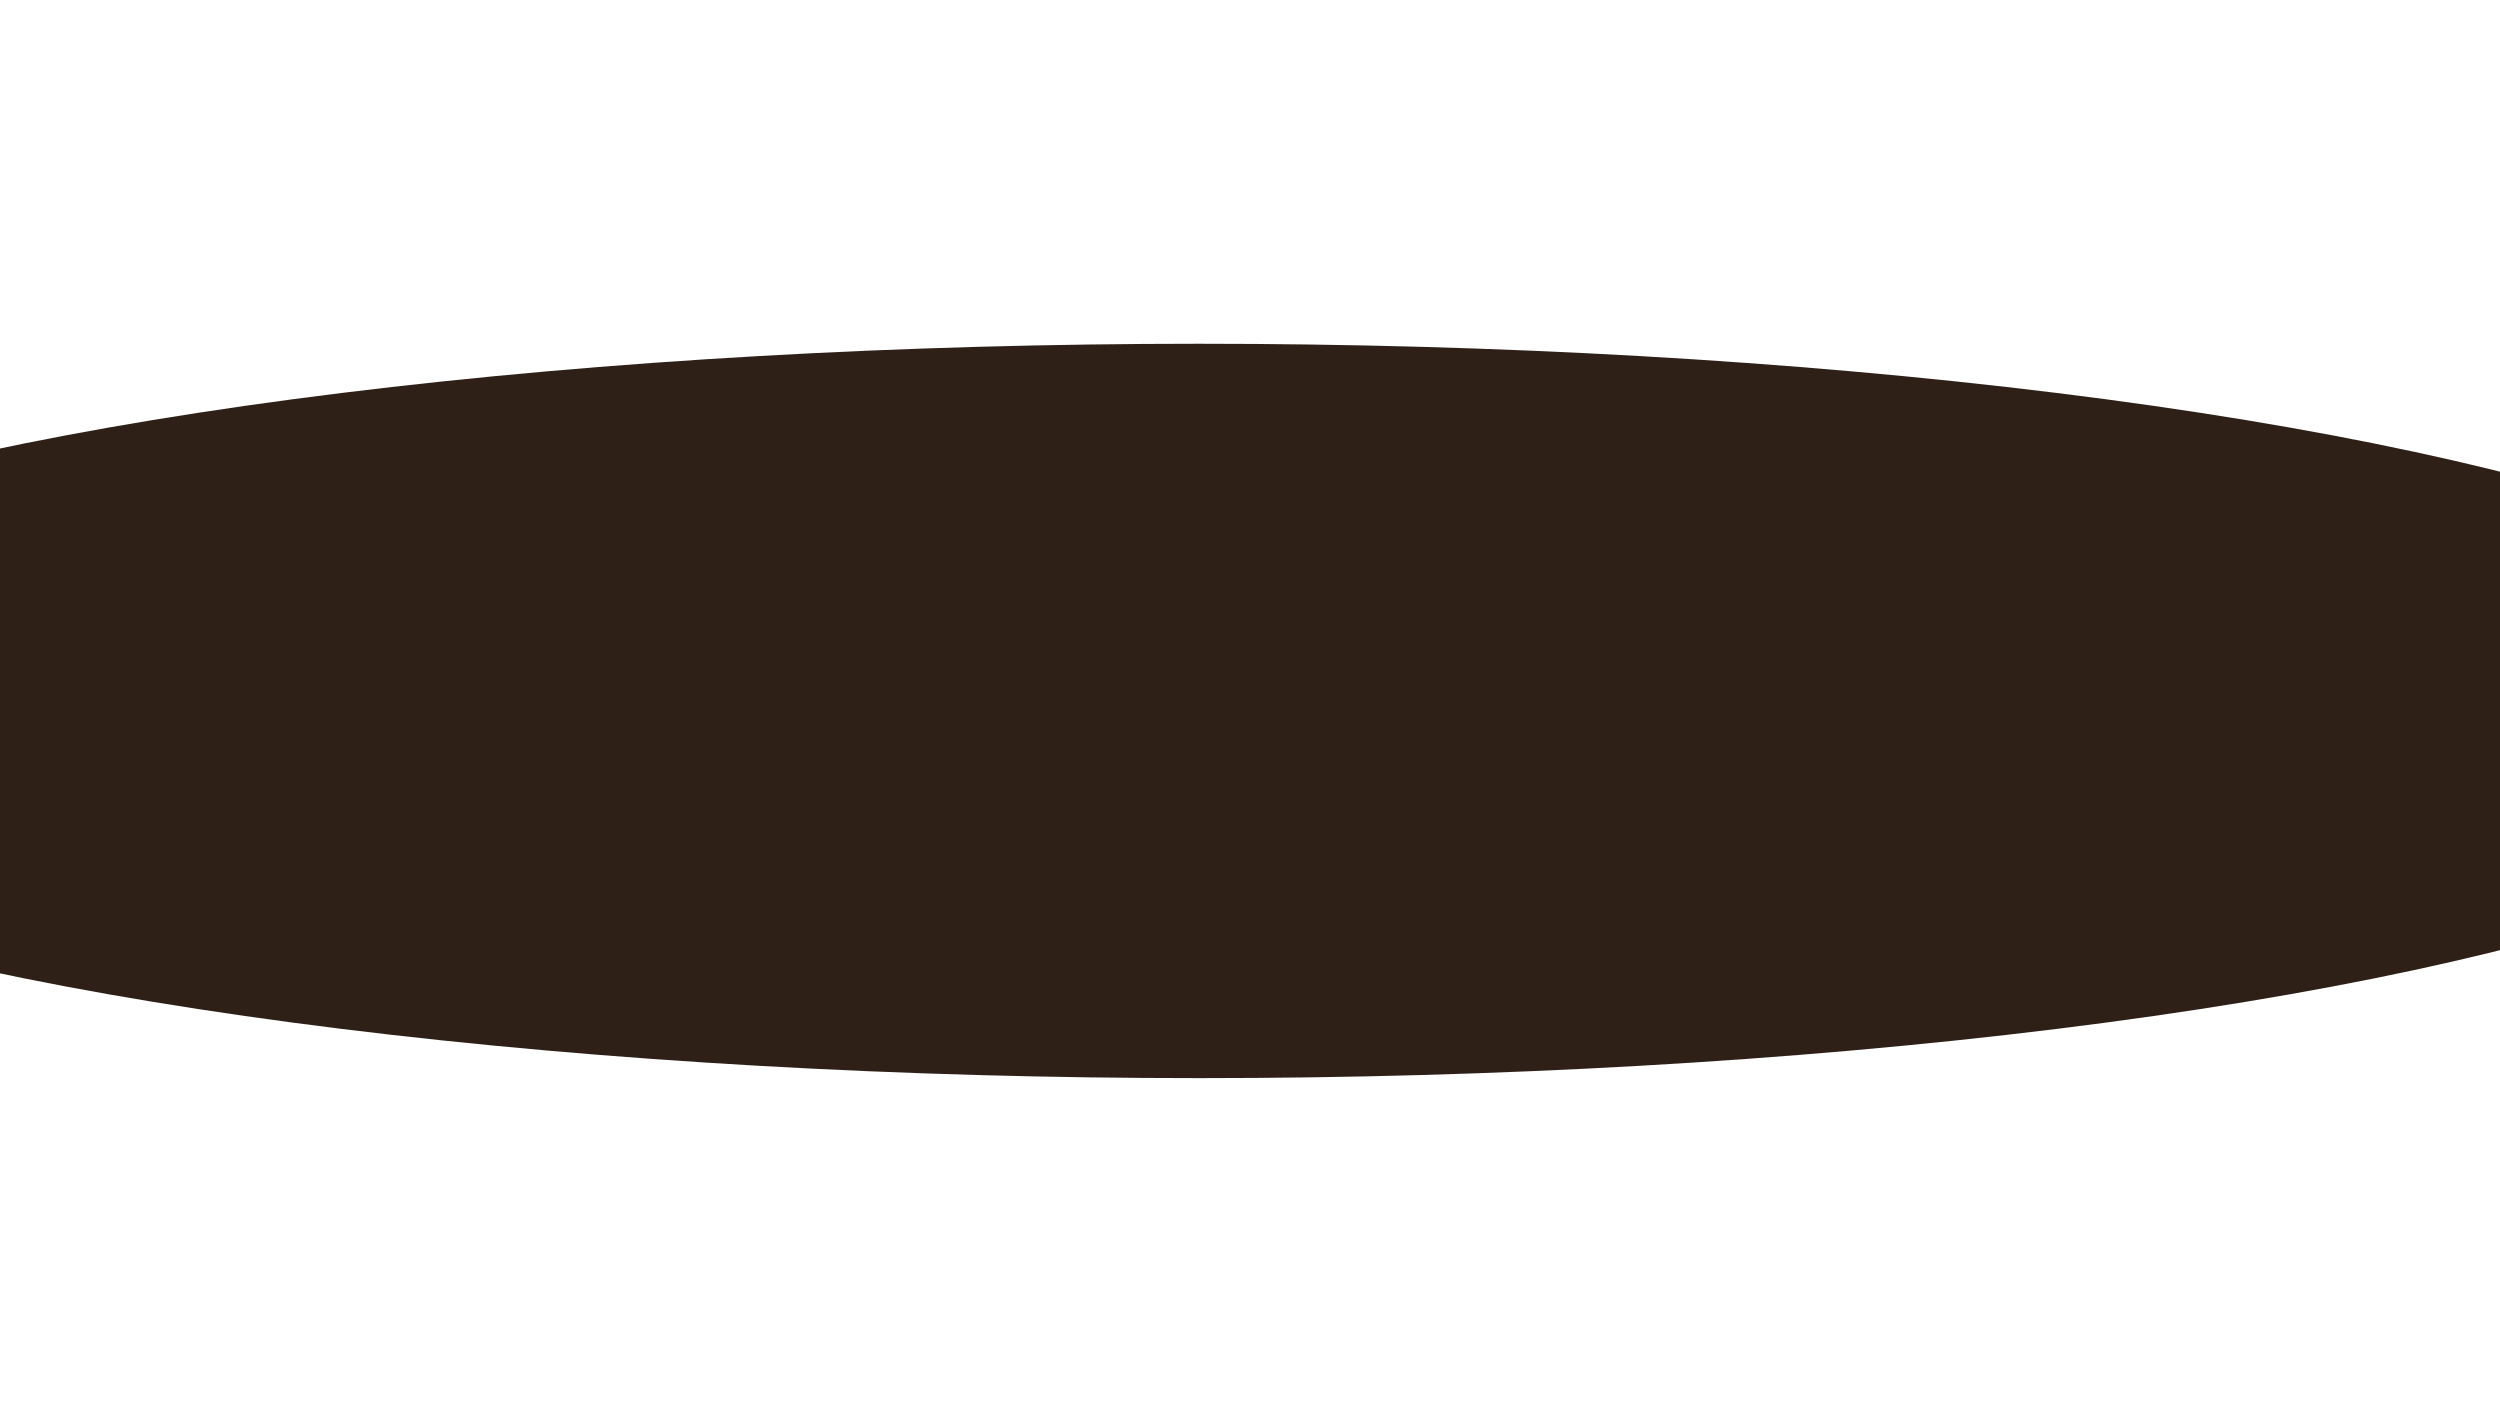 <svg width="320" height="182" viewBox="0 0 320 182" fill="none" xmlns="http://www.w3.org/2000/svg">
<g filter="url(#filter0_f_136_518)">
<ellipse cx="153.5" cy="91" rx="219.5" ry="47" fill="#2E2017"/>
</g>
<defs>
<filter id="filter0_f_136_518" x="-110" y="0" width="527" height="182" filterUnits="userSpaceOnUse" color-interpolation-filters="sRGB">
<feFlood flood-opacity="0" result="BackgroundImageFix"/>
<feBlend mode="normal" in="SourceGraphic" in2="BackgroundImageFix" result="shape"/>
<feGaussianBlur stdDeviation="22" result="effect1_foregroundBlur_136_518"/>
</filter>
</defs>
</svg>
